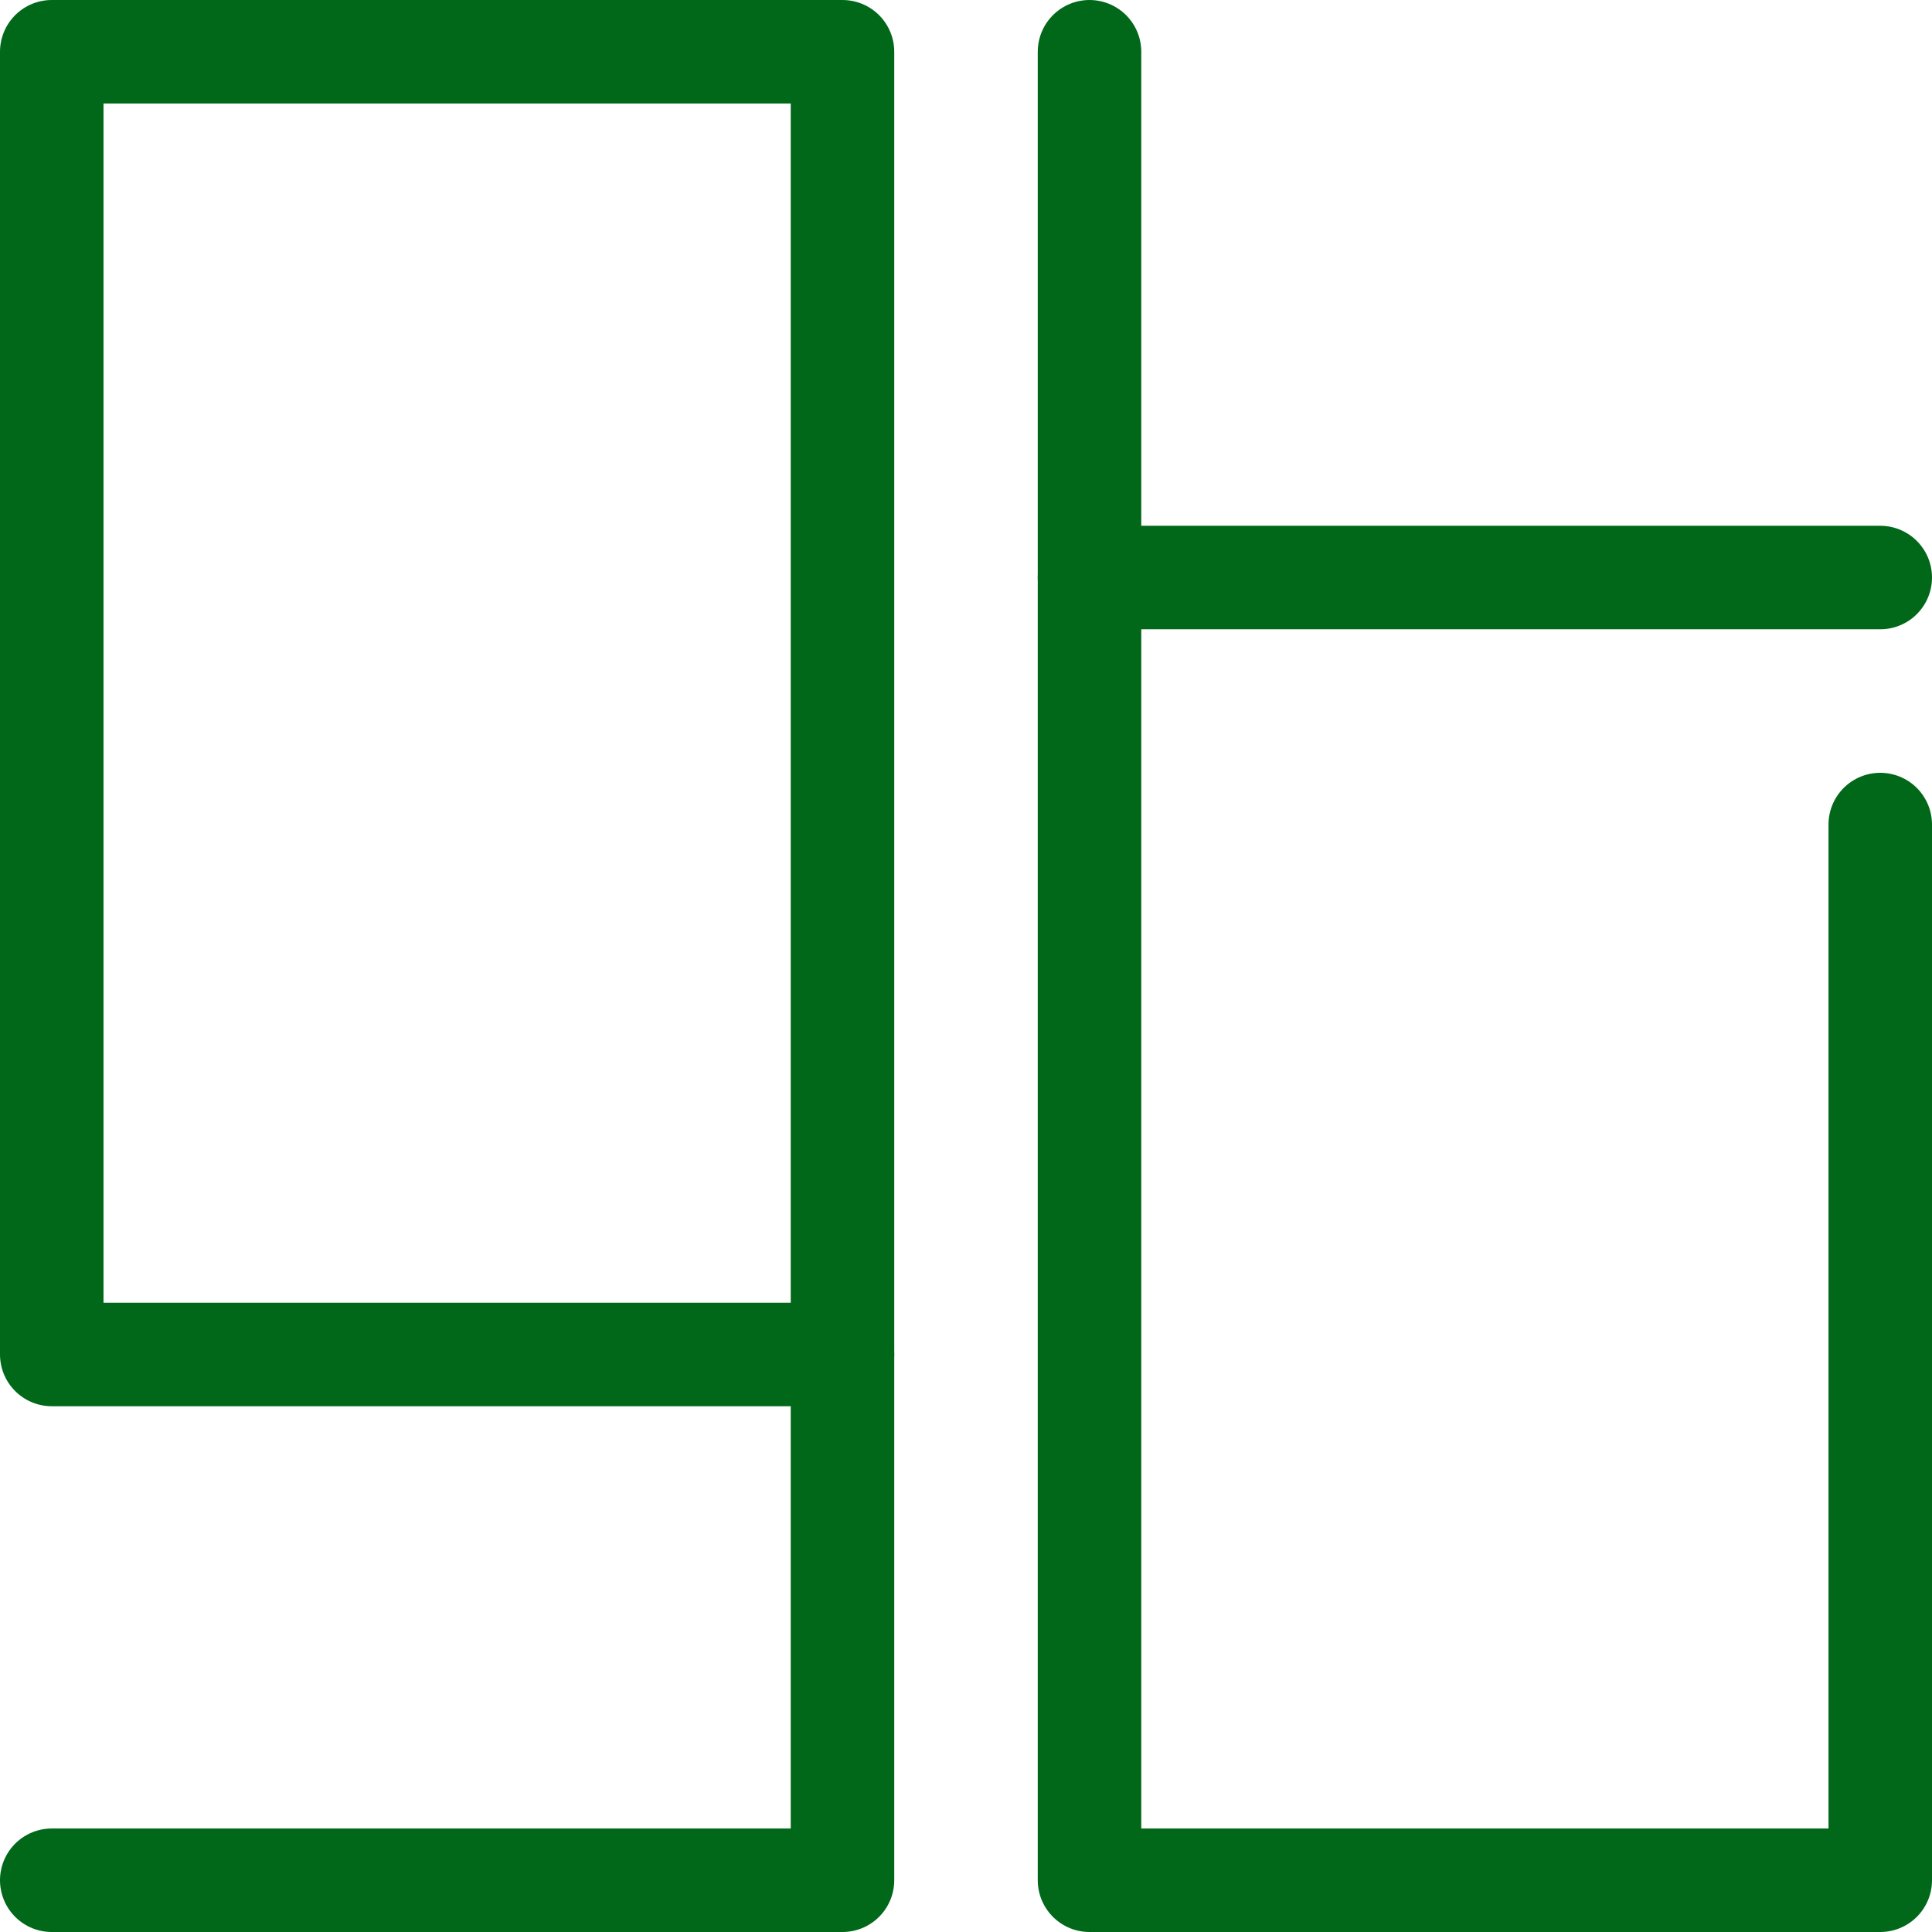 <?xml version="1.0" encoding="UTF-8"?>
<svg id="Layer_2" data-name="Layer 2" xmlns="http://www.w3.org/2000/svg" viewBox="0 0 56 56">
  <defs>
    <style>
      .cls-1 {
        fill: none;
        stroke: #006818;
        stroke-linecap: round;
        stroke-linejoin: round;
        stroke-width: 3px;
      }
    </style>
  </defs>
  <g id="Layer_1-2" data-name="Layer 1">
    <g id="games-tracker-svgrepo-com">
      <rect id="Rectangle_57" data-name="Rectangle 57" class="cls-1" x="1.5" y="1.5" width="22.92" height="37.76"/>
      <path id="Path_165" data-name="Path 165" class="cls-1" d="M1.5,54.5h22.92v-15.24"/>
      <path id="Path_166" data-name="Path 166" class="cls-1" d="M54.5,23.9v30.6h-22.92V1.5"/>
      <line id="Line_40" data-name="Line 40" class="cls-1" x1="54.5" y1="16.74" x2="31.58" y2="16.74"/>
    </g>
  </g>
</svg>